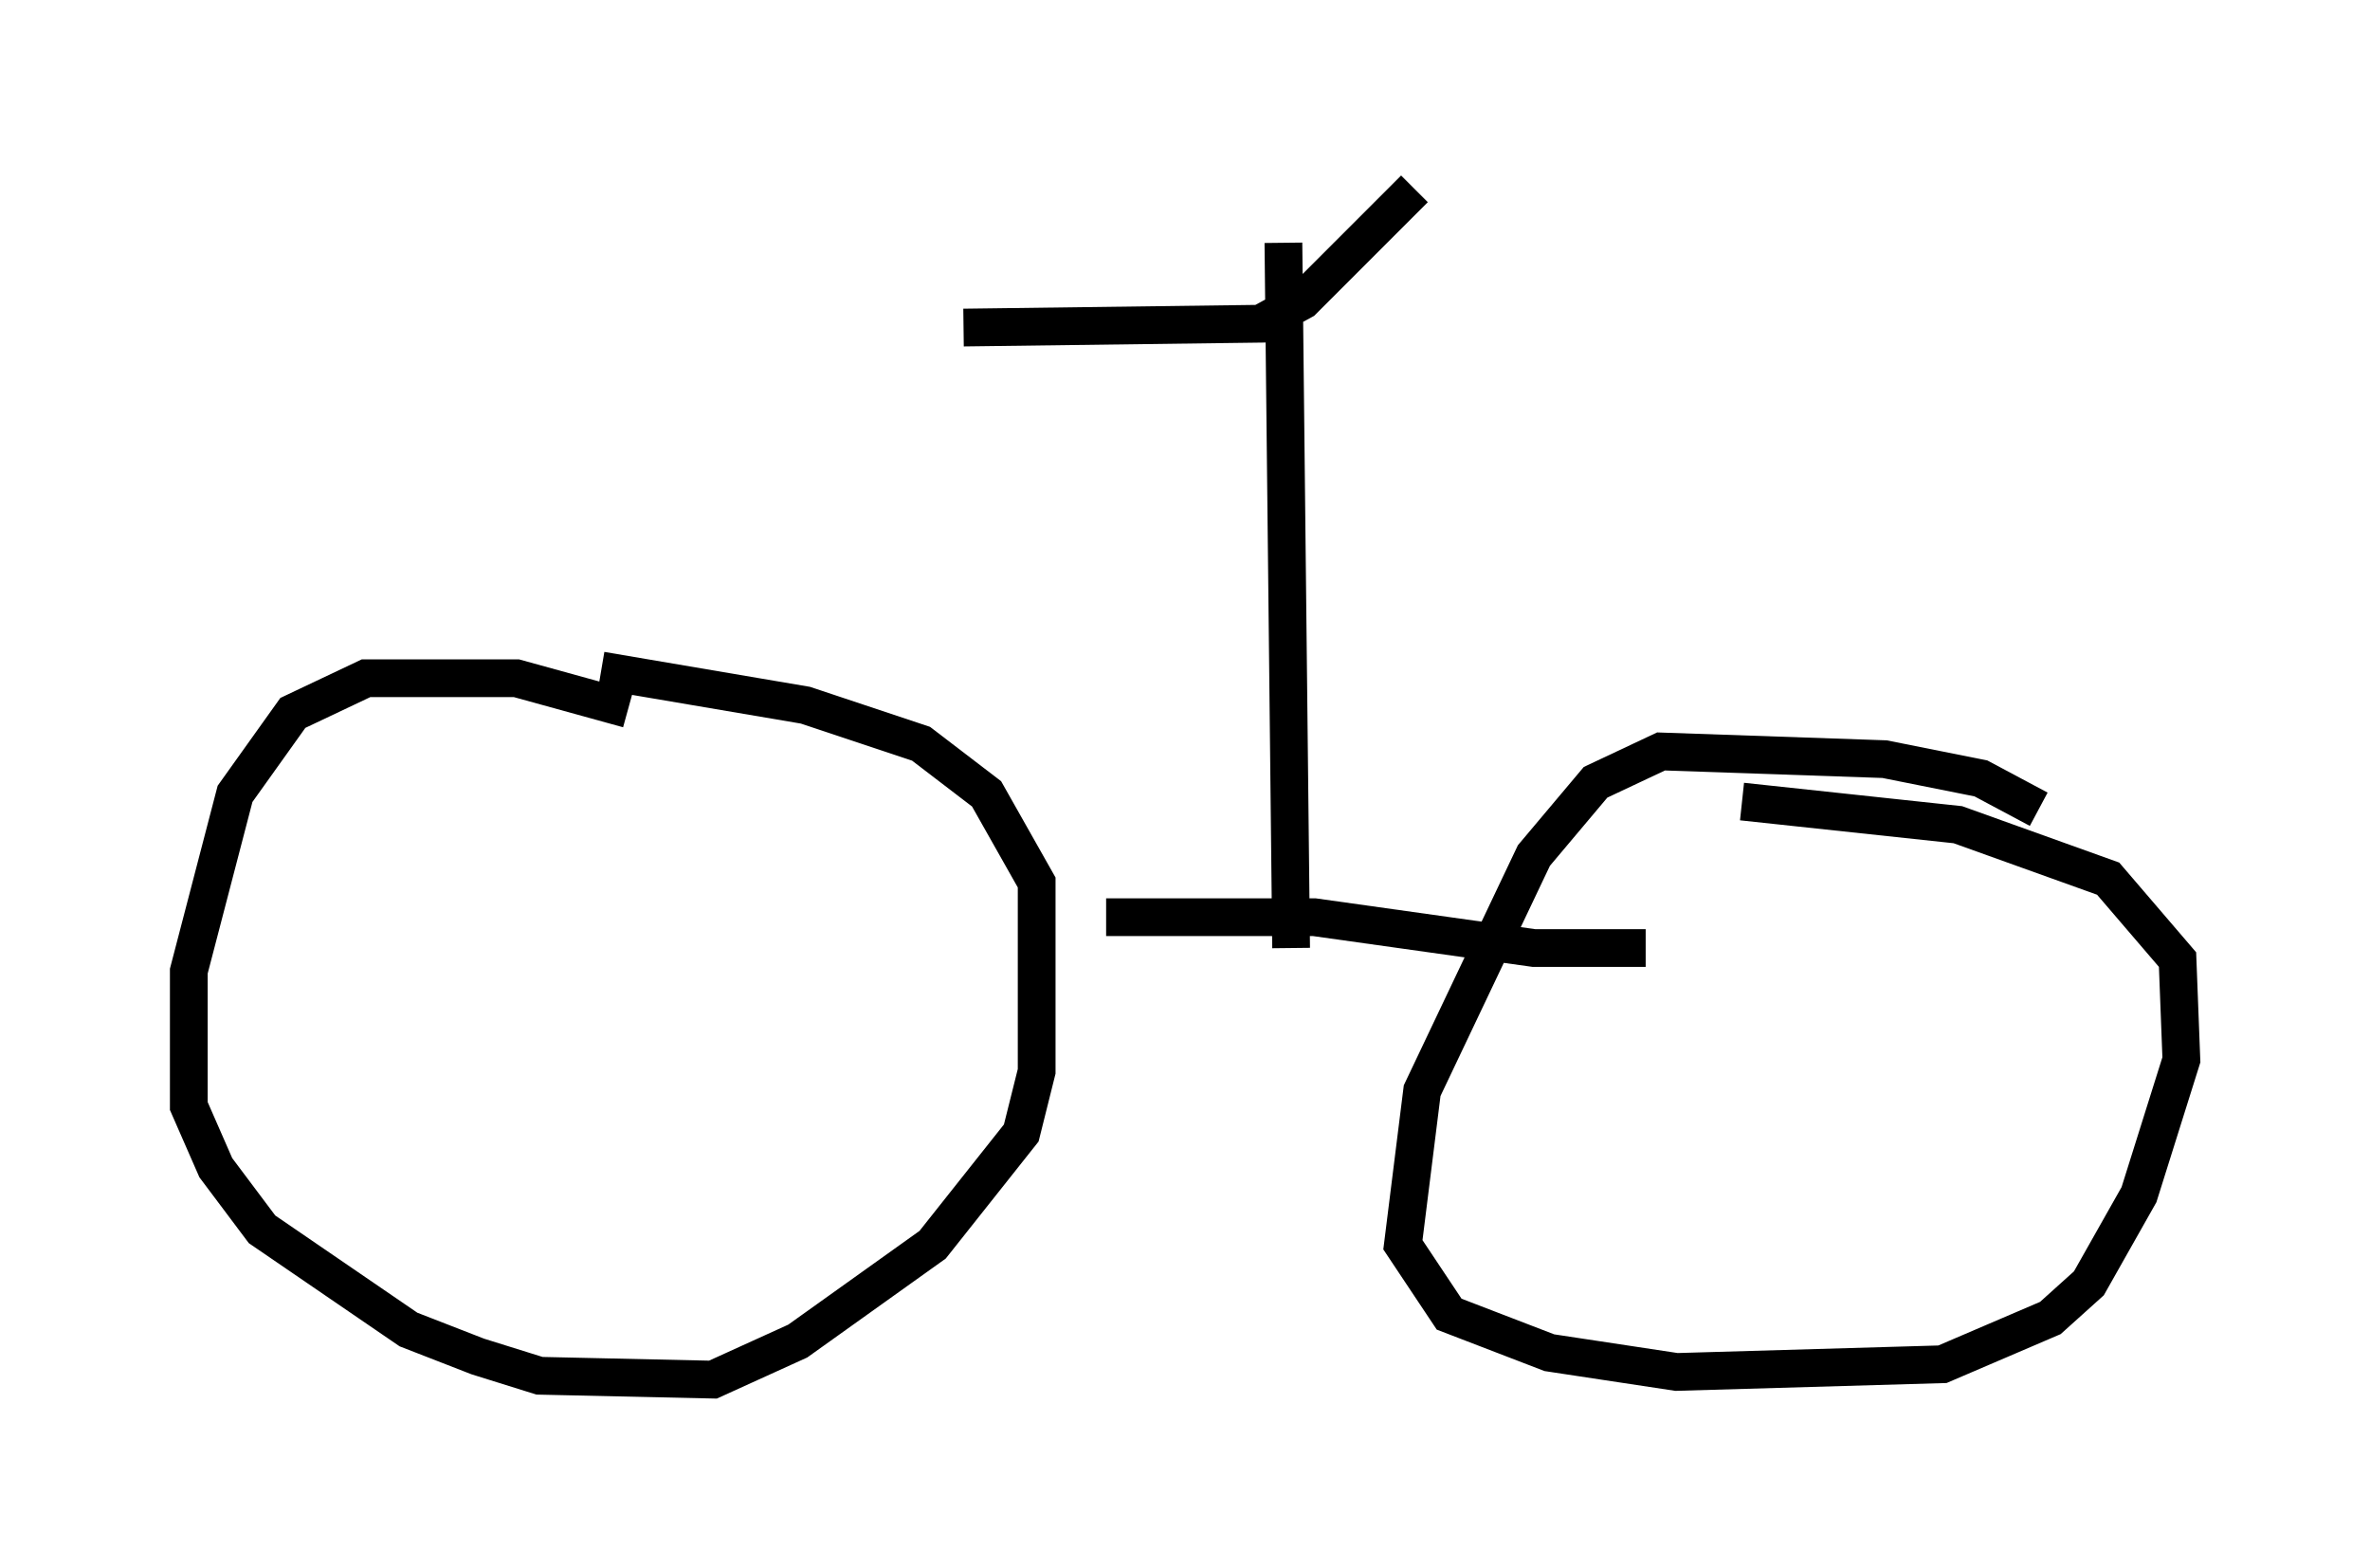 <?xml version="1.0" encoding="utf-8" ?>
<svg baseProfile="full" height="41.544" version="1.1" width="62.778" xmlns="http://www.w3.org/2000/svg" xmlns:ev="http://www.w3.org/2001/xml-events" xmlns:xlink="http://www.w3.org/1999/xlink"><defs /><rect fill="white" height="41.544" width="62.778" x="0" y="0" /><path d="M17.148, 19.19 m-0.51, -0.408 l-2.96, -0.817 -3.981, 0.0 l-1.94, 0.919 -1.531, 2.144 l-1.225, 4.696 0.0, 3.573 l0.715, 1.633 1.225, 1.633 l3.879, 2.654 1.838, 0.715 l1.633, 0.51 4.594, 0.102 l2.246, -1.021 3.573, -2.552 l2.348, -2.96 0.408, -1.633 l0.0, -5.002 -1.327, -2.348 l-1.735, -1.327 -3.063, -1.021 l-5.41, -0.919 m38.078, 3.675 l-1.531, -0.817 -2.552, -0.51 l-5.921, -0.204 -1.735, 0.817 l-1.633, 1.94 -2.96, 6.227 l-0.51, 4.083 1.225, 1.838 l2.654, 1.021 3.369, 0.51 l7.044, -0.204 2.858, -1.225 l1.021, -0.919 1.327, -2.348 l1.123, -3.573 -0.102, -2.654 l-1.838, -2.144 -3.981, -1.429 l-5.717, -0.613 m-16.844, 3.063 l5.513, 0.0 5.819, 0.817 l2.96, 0.0 m-9.392, 0.0 l-0.204, -18.681 m3.471, -1.429 l-2.96, 2.96 -1.123, 0.613 l-7.861, 0.102 " fill="none" stroke="black" stroke-width="1" /></svg>